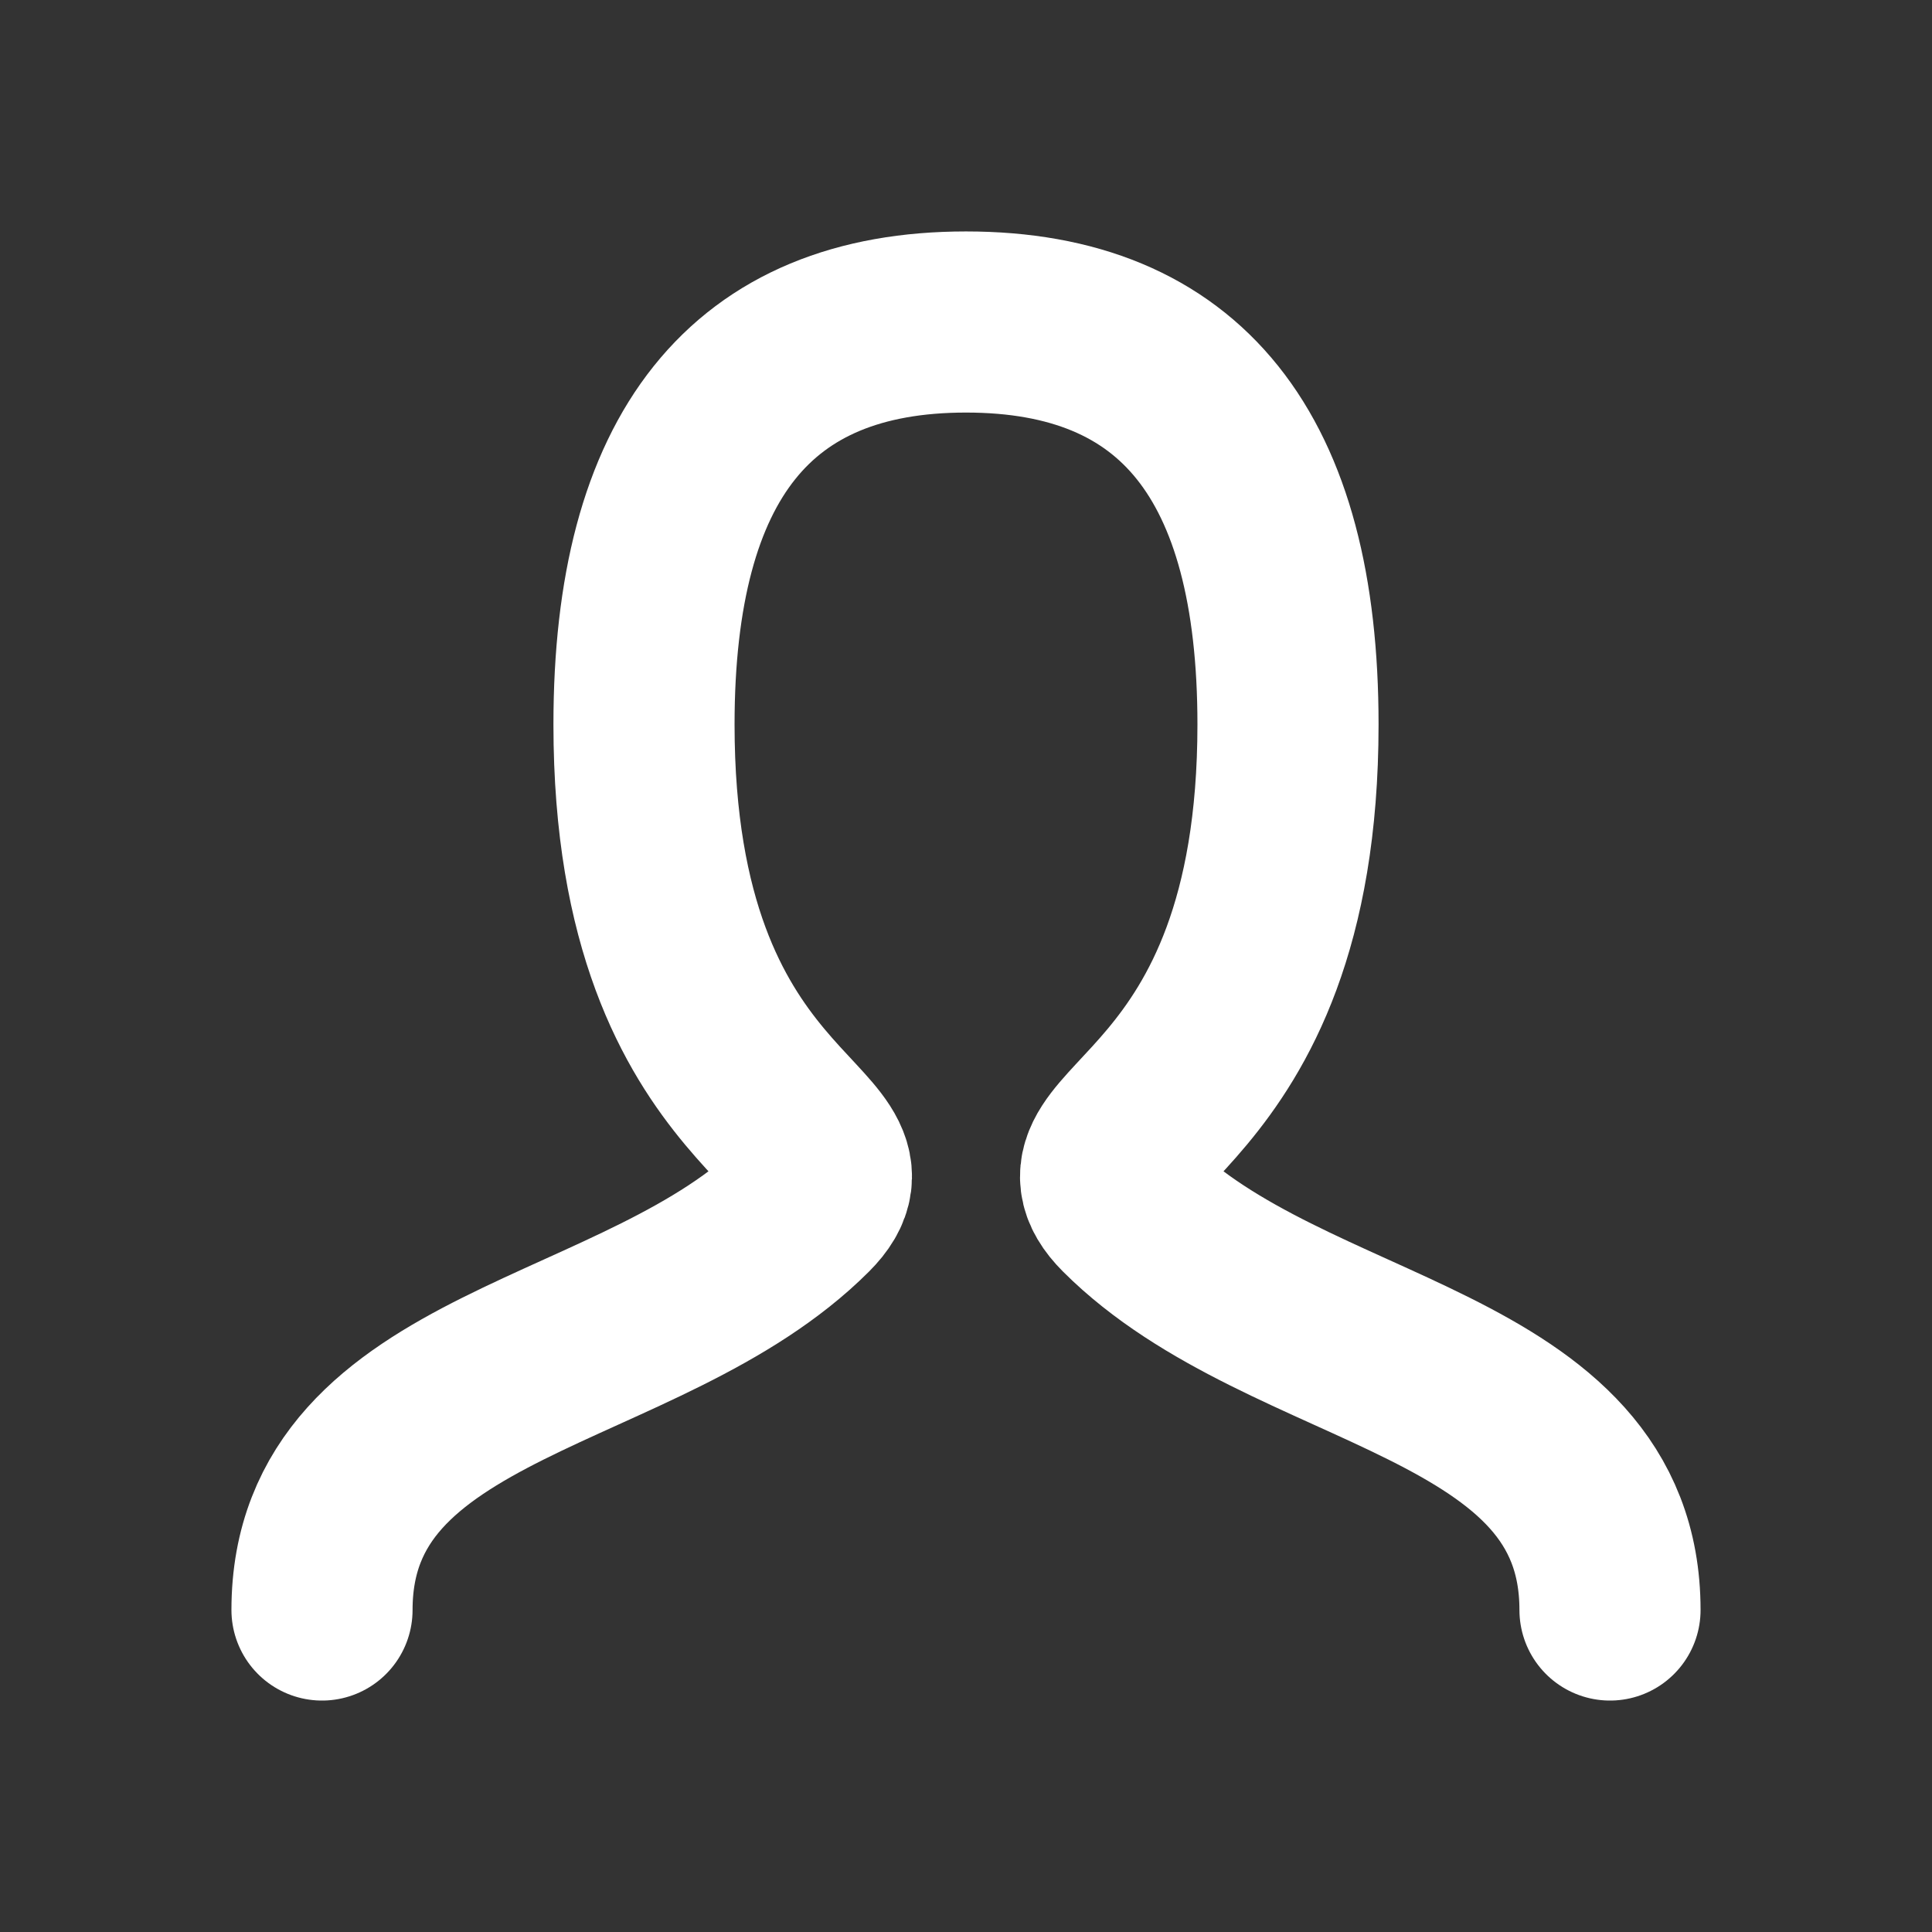 <svg role="img" xmlns="http://www.w3.org/2000/svg" width="32px" height="32px" viewBox="0 0 24 24" aria-labelledby="personIconTitle" stroke="#FFFFFF" stroke-width="2.25" stroke-linecap="round" stroke-linejoin="miter" fill="none" color="#FFFFFF"><rect x="0" y="0" width="24" height="24" fill="#333333" stroke="none"/> <title id="personIconTitle">Person</title> <path d="M4,20 C4,17 8,17 10,15 C11,14 8,14 8,9 C8,5.667 9.333,4 12,4 C14.667,4 16,5.667 16,9 C16,14 13,14 14,15 C16,17 20,17 20,20"/> </svg>